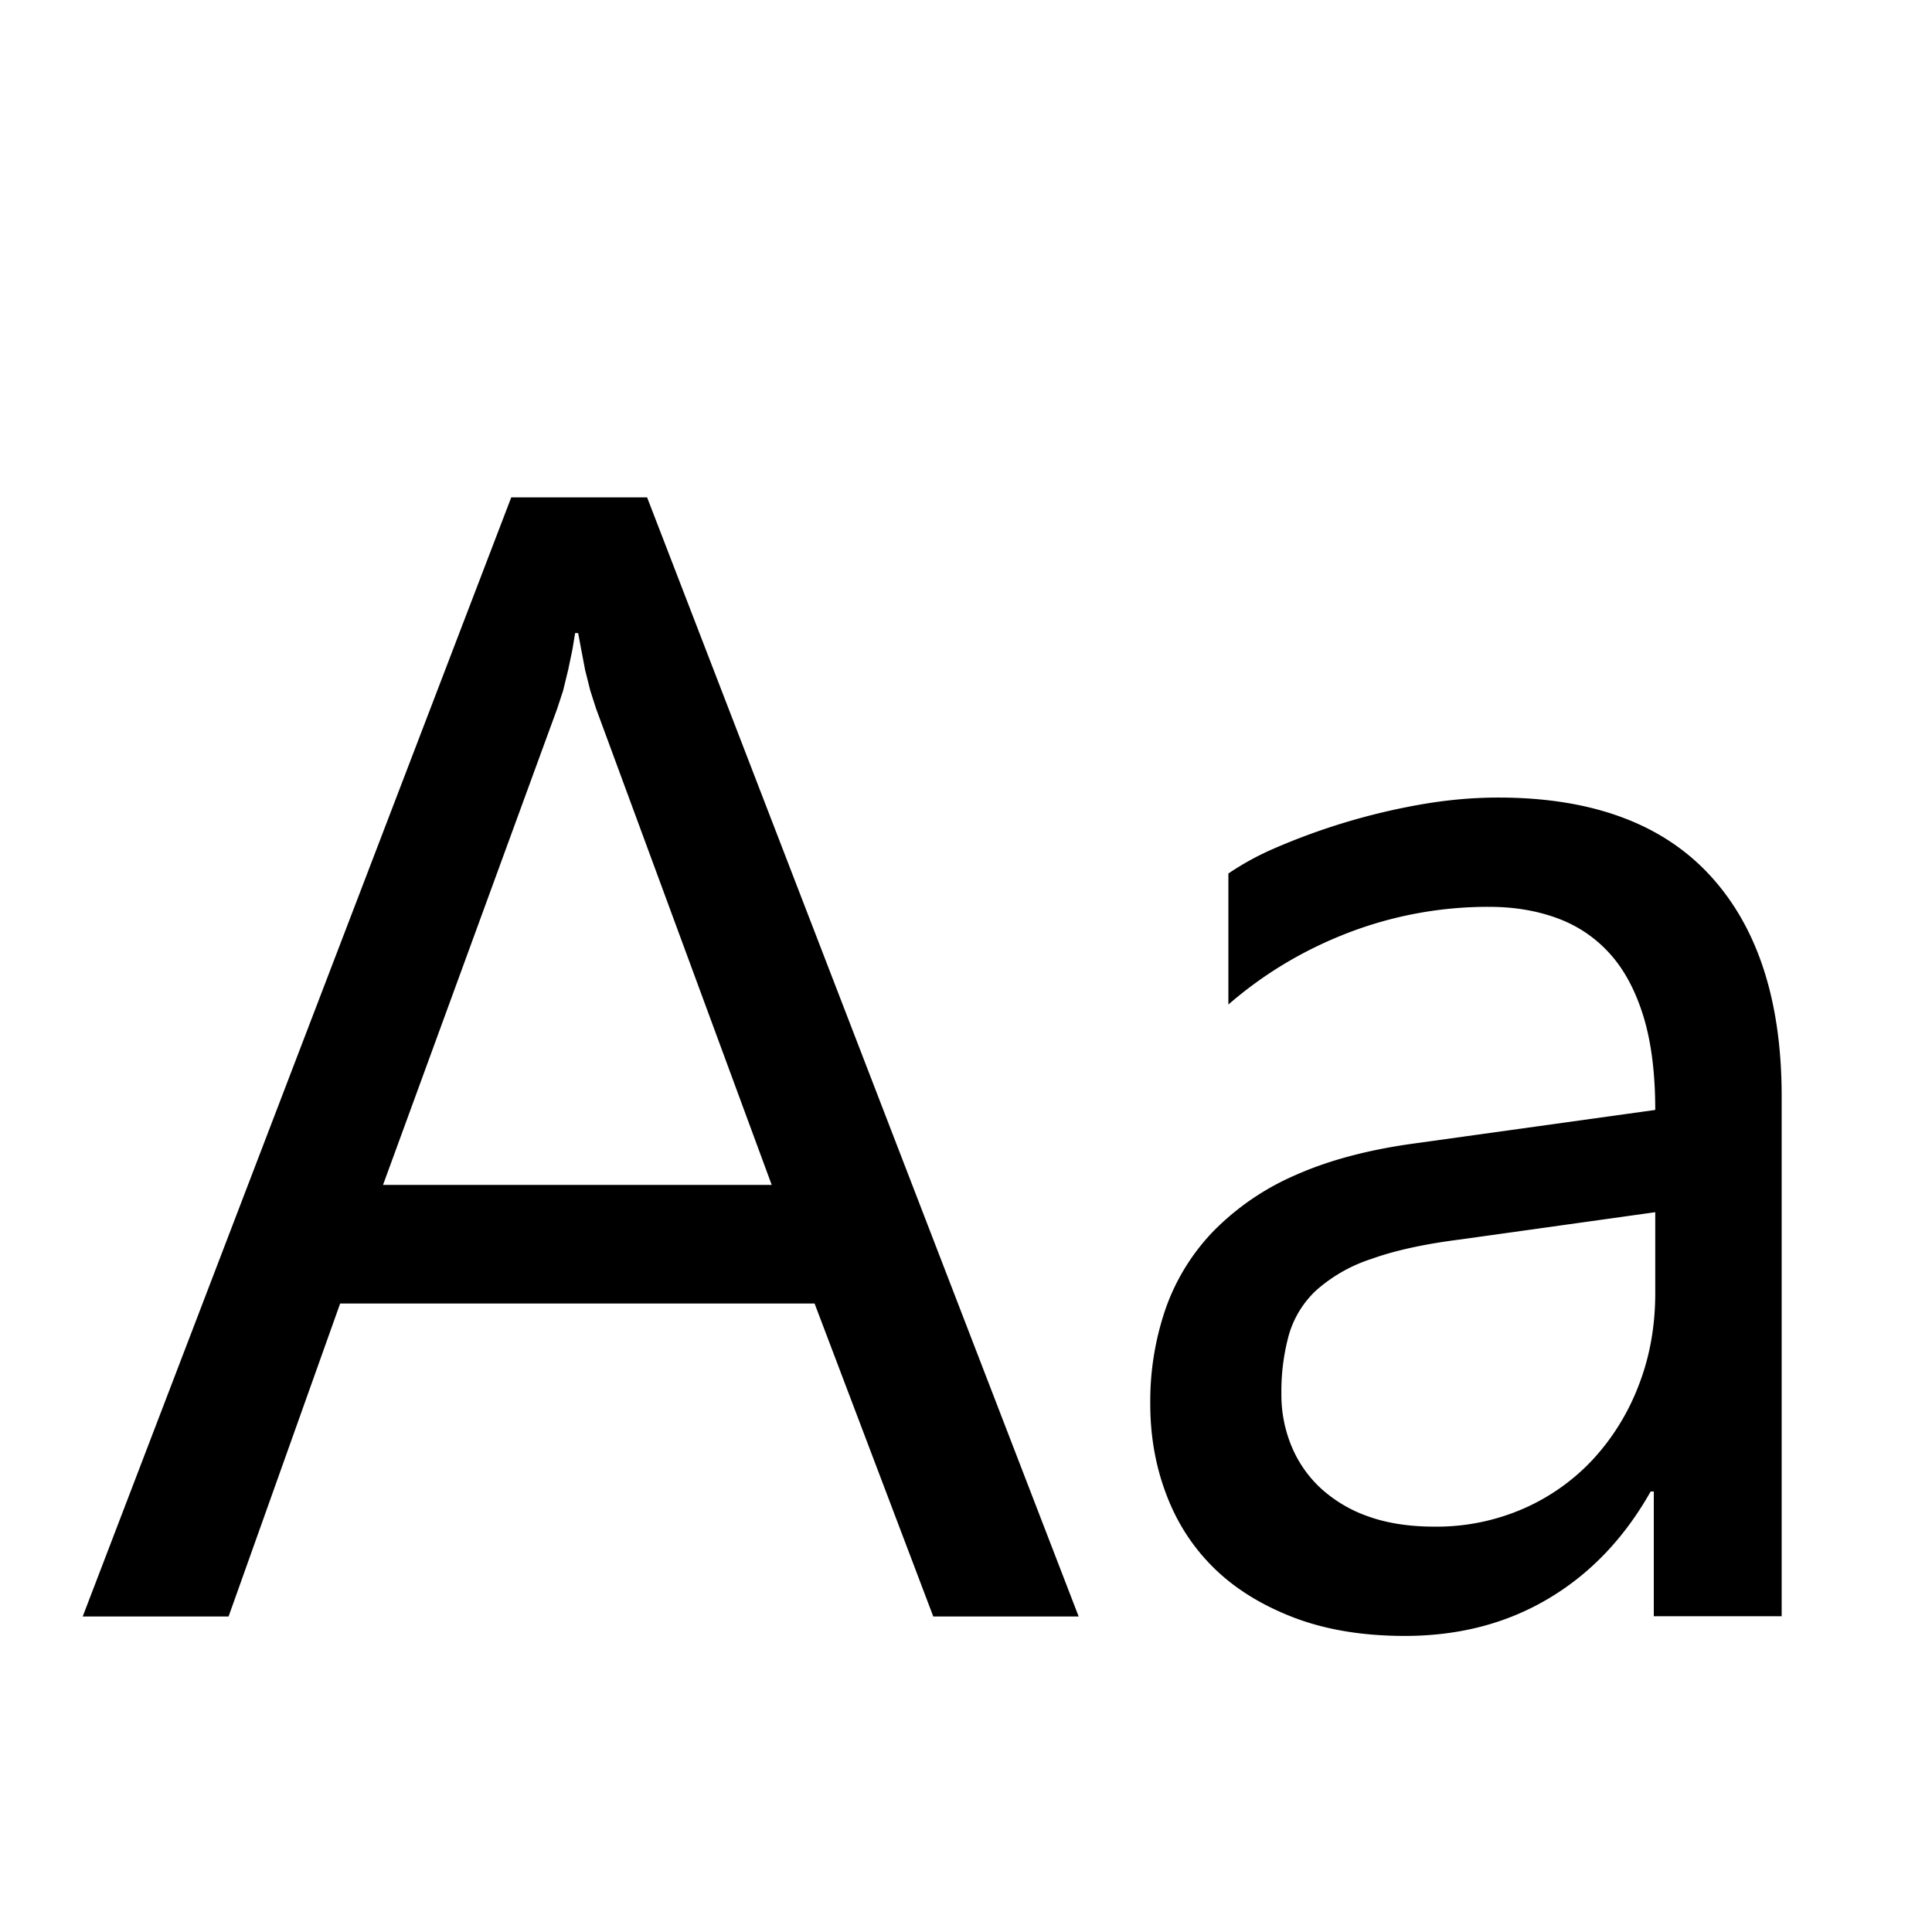 <svg width="16" height="16" viewBox="0 0 16 16" xmlns="http://www.w3.org/2000/svg" fill="currentColor"><path fill-rule="evenodd" clip-rule="evenodd" d="m 6.746,10.795 0.983,2.592 H 8.933 L 5.359,4.119 H 4.234 L 0.685,13.387 H 1.893 l 0.924,-2.592 z M 4.889,5.721 4.937,5.87 6.391,9.813 H 3.172 L 4.614,5.87 4.663,5.721 4.705,5.549 4.74,5.382 4.763,5.243 h 0.025 l 0.026,0.139 0.032,0.168 z M 13.696,12.352 V 13.385 H 14.755 V 9.08 c 0,-0.793 -0.199,-1.403 -0.595,-1.832 -0.396,-0.429 -0.981,-0.643 -1.752,-0.643 -0.22,0 -0.442,0.021 -0.668,0.062 a 5.378,5.378 0 0 0 -1.189,0.36 2.296,2.296 0 0 0 -0.378,0.207 v 1.085 c 0.293,-0.254 0.624,-0.453 0.997,-0.596 a 3.229,3.229 0 0 1 1.16,-0.213 c 0.207,0 0.395,0.031 0.566,0.094 a 1.081,1.081 0 0 1 0.437,0.295 c 0.12,0.133 0.213,0.308 0.278,0.521 0.065,0.213 0.097,0.471 0.097,0.772 l -1.998,0.278 c -0.379,0.052 -0.706,0.139 -0.98,0.261 a 2.148,2.148 0 0 0 -0.678,0.462 1.765,1.765 0 0 0 -0.397,0.64 2.354,2.354 0 0 0 -0.129,0.795 c 0,0.271 0.046,0.524 0.137,0.759 0.09,0.235 0.224,0.438 0.4,0.608 0.176,0.17 0.397,0.304 0.66,0.404 0.263,0.099 0.566,0.149 0.911,0.149 0.443,0 0.838,-0.101 1.186,-0.307 0.347,-0.205 0.631,-0.501 0.85,-0.889 z m -2.347,-1.923 c 0.194,-0.071 0.442,-0.126 0.743,-0.164 l 1.616,-0.226 v 0.672 c 0,0.271 -0.045,0.524 -0.136,0.759 a 1.905,1.905 0 0 1 -0.378,0.614 1.735,1.735 0 0 1 -0.578,0.41 1.798,1.798 0 0 1 -0.737,0.149 c -0.206,0 -0.389,-0.028 -0.546,-0.084 a 1.136,1.136 0 0 1 -0.394,-0.233 0.988,0.988 0 0 1 -0.243,-0.349 1.109,1.109 0 0 1 -0.084,-0.434 1.765,1.765 0 0 1 0.061,-0.485 0.815,0.815 0 0 1 0.223,-0.368 1.28,1.28 0 0 1 0.452,-0.261 z"/></svg>